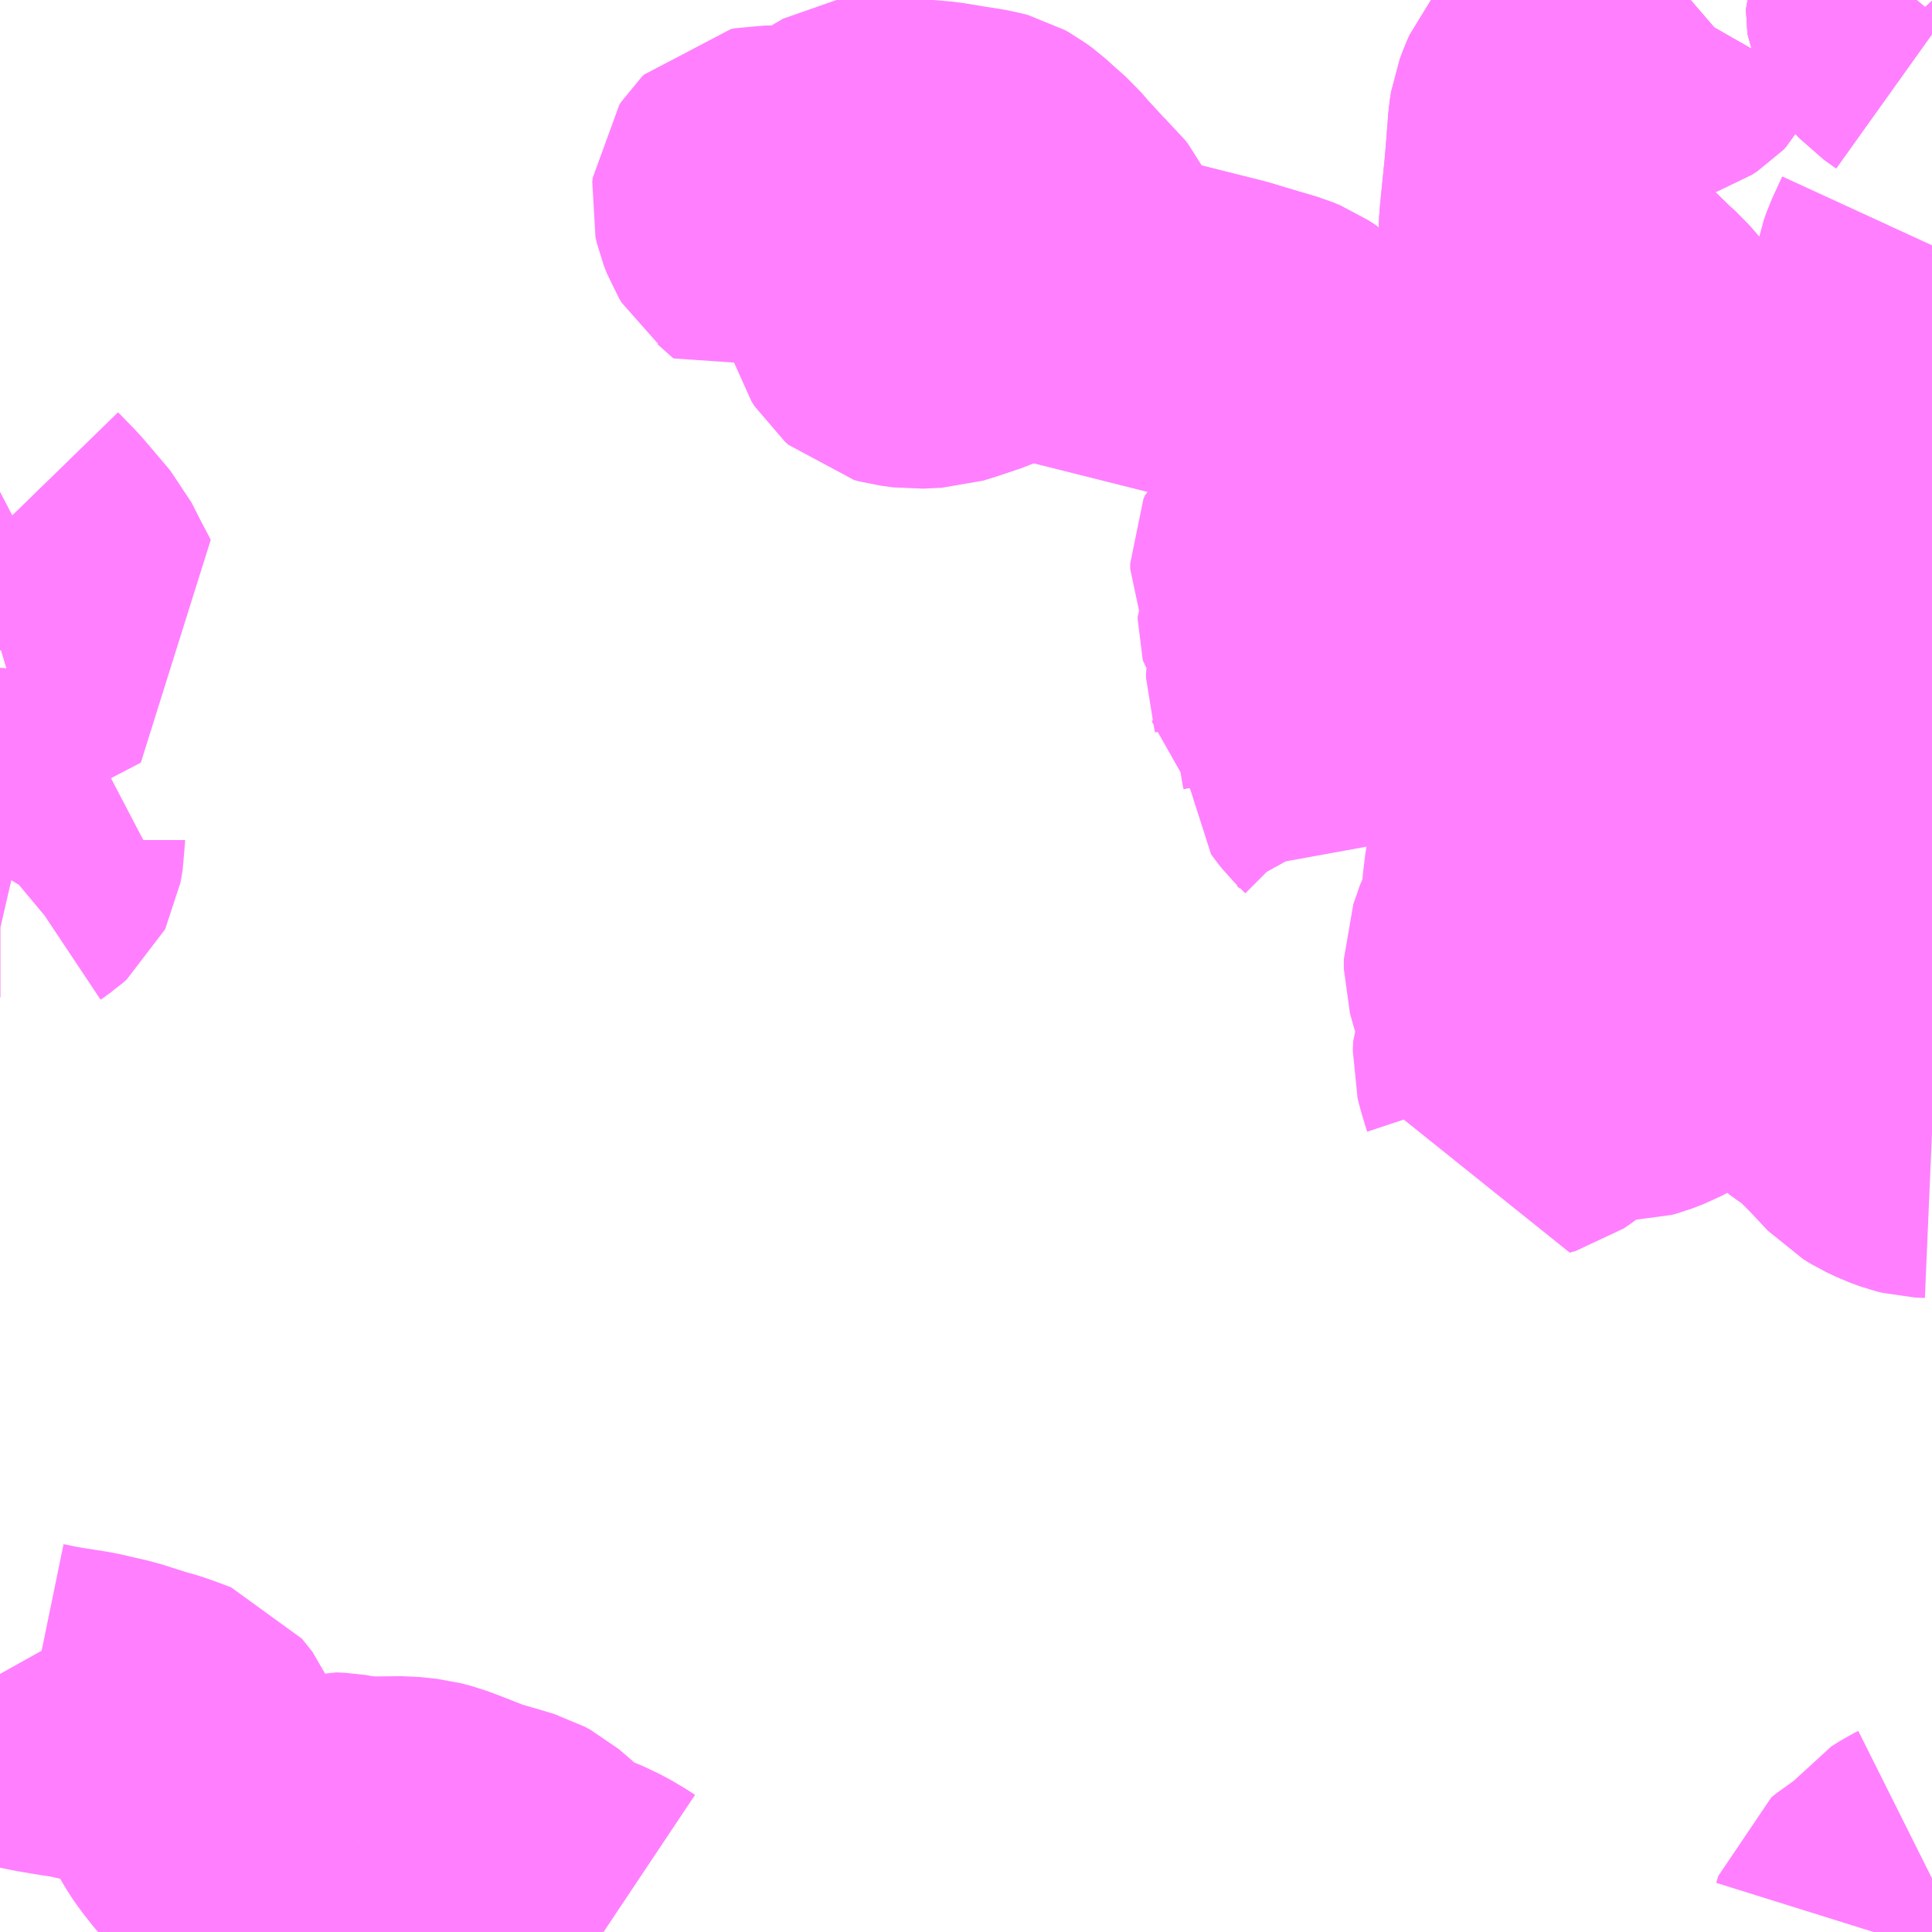 <?xml version="1.0" encoding="UTF-8"?>
<svg  xmlns="http://www.w3.org/2000/svg" xmlns:xlink="http://www.w3.org/1999/xlink" xmlns:go="http://purl.org/svgmap/profile" property="N07_001,N07_002,N07_003,N07_004,N07_005,N07_006,N07_007" viewBox="13038.574 -3159.668 4.395 4.395" go:dataArea="13038.57421875 -3159.66796875 4.39453125 4.39453125" >
<globalCoordinateSystem srsName="http://purl.org/crs/84" transform="matrix(100.0,0.0,0.0,-100.0,0.0,0.0)" />
<defs>
 <g id="p0" >
  <circle cx="0.0" cy="0.0" r="3" stroke="green" stroke-width="0.75" vector-effect="non-scaling-stroke" />
 </g>
</defs>
<g fill="none" fill-rule="evenodd" stroke="#FF00FF" stroke-width="0.75" opacity="0.5" vector-effect="non-scaling-stroke" stroke-linejoin="bevel" >
<path content="1,南国交通（株）,伊集院線,28.5,0.0,0.0," xlink:title="1" d="M13040.699,-3158.933L13040.722,-3158.94L13040.77,-3158.956L13040.776,-3158.958L13040.86,-3158.995L13040.87,-3158.999L13040.876,-3159L13040.9,-3159.002L13040.933,-3158.997L13041.003,-3158.982L13041.006,-3158.981L13041.018,-3158.977L13041.033,-3158.974L13041.359,-3158.892L13041.463,-3158.861L13041.48,-3158.854L13041.483,-3158.852L13041.498,-3158.842L13041.511,-3158.827L13041.519,-3158.814L13041.572,-3158.682L13041.588,-3158.65L13041.629,-3158.557L13041.641,-3158.525L13041.657,-3158.49L13041.674,-3158.46L13041.688,-3158.441L13041.736,-3158.389L13041.762,-3158.364L13041.776,-3158.354L13041.798,-3158.346L13041.807,-3158.345L13041.83,-3158.34L13041.85,-3158.332L13041.859,-3158.327L13041.89,-3158.302L13041.898,-3158.295L13041.915,-3158.283L13041.938,-3158.268L13041.961,-3158.253L13041.972,-3158.247L13041.984,-3158.241L13041.995,-3158.238L13042.01,-3158.237L13042.048,-3158.238L13042.094,-3158.243L13042.132,-3158.252L13042.148,-3158.257L13042.16,-3158.261L13042.173,-3158.265L13042.174,-3158.266L13042.24,-3158.292L13042.296,-3158.317L13042.306,-3158.326L13042.31,-3158.332L13042.319,-3158.351L13042.338,-3158.407L13042.351,-3158.445L13042.37,-3158.485L13042.376,-3158.502L13042.378,-3158.516L13042.376,-3158.55L13042.374,-3158.576L13042.367,-3158.619L13042.367,-3158.628L13042.366,-3158.634L13042.368,-3158.64L13042.378,-3158.66L13042.379,-3158.664L13042.379,-3158.672L13042.378,-3158.675L13042.374,-3158.682L13042.36,-3158.707L13042.357,-3158.711L13042.352,-3158.721L13042.349,-3158.736L13042.348,-3158.758L13042.343,-3158.796L13042.336,-3158.826L13042.333,-3158.834L13042.309,-3158.865L13042.271,-3158.909L13042.253,-3158.925L13042.178,-3158.998L13042.175,-3159.001L13042.134,-3159.041L13042.119,-3159.059L13042.105,-3159.08L13042.096,-3159.096L13042.088,-3159.115L13042.085,-3159.135L13042.086,-3159.159L13042.097,-3159.269L13042.1,-3159.303L13042.105,-3159.367L13042.106,-3159.382L13042.109,-3159.401L13042.117,-3159.422L13042.124,-3159.438L13042.133,-3159.449L13042.176,-3159.488L13042.219,-3159.52L13042.263,-3159.55L13042.29,-3159.563L13042.352,-3159.583L13042.364,-3159.591L13042.371,-3159.598L13042.386,-3159.628L13042.398,-3159.649L13042.42,-3159.668"/>
<path content="3,日置市,坊野・田尻線,0.5,0.4,0.0," xlink:title="3" d="M13038.987,-3155.273L13038.991,-3155.279L13039.022,-3155.31L13039.053,-3155.321L13039.091,-3155.321L13039.126,-3155.321L13039.141,-3155.324L13039.16,-3155.331L13039.181,-3155.344L13039.208,-3155.361L13039.231,-3155.381L13039.262,-3155.418L13039.268,-3155.427L13039.287,-3155.443L13039.311,-3155.451L13039.359,-3155.469L13039.373,-3155.471L13039.389,-3155.479"/>
<path content="3,日置市,坊野・田尻線,0.5,0.4,0.0," xlink:title="3" d="M13039.389,-3155.479L13039.4,-3155.479L13039.491,-3155.48L13039.528,-3155.476L13039.551,-3155.47L13039.588,-3155.456L13039.641,-3155.435L13039.703,-3155.417L13039.726,-3155.41L13039.739,-3155.403L13039.758,-3155.387L13039.787,-3155.361L13039.818,-3155.338L13039.855,-3155.319L13039.875,-3155.312L13039.911,-3155.295L13039.938,-3155.279L13039.947,-3155.273"/>
<path content="3,日置市,坊野・田尻線,0.5,0.4,0.0," xlink:title="3" d="M13039.389,-3155.479L13039.354,-3155.486L13039.342,-3155.488L13039.321,-3155.489L13039.299,-3155.483L13039.245,-3155.466L13039.209,-3155.454L13039.191,-3155.449L13039.181,-3155.447L13039.163,-3155.449L13039.146,-3155.455L13039.131,-3155.466L13039.102,-3155.495L13039.1,-3155.497L13039.079,-3155.52L13039.057,-3155.548L13039.046,-3155.564L13039.016,-3155.615L13038.992,-3155.676L13038.968,-3155.706L13038.944,-3155.715L13038.919,-3155.724L13038.909,-3155.727L13038.891,-3155.732L13038.828,-3155.752L13038.763,-3155.767L13038.706,-3155.776L13038.677,-3155.781L13038.643,-3155.788L13038.633,-3155.791L13038.623,-3155.796L13038.615,-3155.802L13038.607,-3155.809L13038.6,-3155.817L13038.593,-3155.826L13038.574,-3155.86"/>
<path content="3,日置市,日吉支所発田平経由永吉麓行き,2.2,0.0,0.0," xlink:title="3" d="M13038.574,-3158.468L13038.612,-3158.429L13038.629,-3158.409L13038.675,-3158.355L13038.695,-3158.315L13038.721,-3158.266L13038.669,-3158.239L13038.627,-3158.217L13038.594,-3158.203L13038.574,-3158.197"/>
<path content="3,日置市,永吉・小野線,0.8,0.0,0.0," xlink:title="3" d="M13038.574,-3157.774L13038.575,-3157.774L13038.586,-3157.772L13038.595,-3157.769L13038.609,-3157.765L13038.622,-3157.762L13038.62,-3157.757L13038.62,-3157.753L13038.615,-3157.724L13038.613,-3157.72L13038.604,-3157.712L13038.595,-3157.706L13038.583,-3157.696L13038.574,-3157.681"/>
<path content="3,日置市,永吉麓発田平経由日吉支所行き,1.2,0.0,0.0," xlink:title="3" d="M13038.574,-3158.197L13038.594,-3158.203L13038.627,-3158.217L13038.721,-3158.266L13038.698,-3158.31L13038.675,-3158.355L13038.632,-3158.406L13038.612,-3158.429L13038.574,-3158.468"/>
<path content="3,鹿児島市,あいばす（松元地域）火・木・土運行,1.6,4.0,0.0," xlink:title="3" d="M13042.969,-3159.59L13042.941,-3159.61L13042.926,-3159.626L13042.922,-3159.635L13042.921,-3159.643L13042.921,-3159.648L13042.924,-3159.656L13042.934,-3159.668"/>
<path content="3,鹿児島市,上谷口・松陽台・石谷方面,2.1,0.0,0.0," xlink:title="3" d="M13042.941,-3159.61L13042.926,-3159.626L13042.922,-3159.635L13042.921,-3159.643L13042.921,-3159.648L13042.924,-3159.656L13042.934,-3159.668"/>
<path content="3,鹿児島市,平田・直木・入佐方面,2.1,0.0,0.0," xlink:title="3" d="M13042.836,-3155.273L13042.841,-3155.289L13042.852,-3155.298L13042.876,-3155.313L13042.884,-3155.318L13042.906,-3155.336L13042.921,-3155.353L13042.94,-3155.378L13042.959,-3155.39L13042.969,-3155.395"/>
<path content="3,鹿児島市,平田・直木・入佐方面,2.1,0.0,0.0," xlink:title="3" d="M13042.969,-3157.09L13042.946,-3157.091L13042.934,-3157.094L13042.912,-3157.102L13042.889,-3157.113L13042.869,-3157.125L13042.822,-3157.175L13042.774,-3157.223L13042.745,-3157.242L13042.727,-3157.255L13042.72,-3157.263L13042.715,-3157.274L13042.715,-3157.294L13042.724,-3157.311L13042.748,-3157.341L13042.758,-3157.356L13042.765,-3157.381L13042.764,-3157.421L13042.762,-3157.449L13042.769,-3157.487L13042.79,-3157.578L13042.813,-3157.678L13042.825,-3157.746L13042.834,-3157.826L13042.847,-3158L13042.845,-3158.047L13042.84,-3158.067L13042.827,-3158.088L13042.805,-3158.116L13042.77,-3158.153L13042.73,-3158.188L13042.7,-3158.212L13042.666,-3158.235L13042.637,-3158.256L13042.593,-3158.282"/>
<path content="3,鹿児島市,平田・直木・入佐方面,2.1,0.0,0.0," xlink:title="3" d="M13041.995,-3158.238L13042.01,-3158.237L13042.048,-3158.238L13042.094,-3158.243L13042.132,-3158.252L13042.148,-3158.257L13042.16,-3158.261L13042.173,-3158.265L13042.174,-3158.266L13042.24,-3158.292L13042.296,-3158.317L13042.306,-3158.326L13042.31,-3158.332L13042.319,-3158.351L13042.338,-3158.407L13042.351,-3158.445L13042.37,-3158.485L13042.376,-3158.502L13042.378,-3158.516L13042.376,-3158.55L13042.374,-3158.576L13042.367,-3158.619L13042.367,-3158.628L13042.366,-3158.634L13042.368,-3158.64L13042.378,-3158.66L13042.379,-3158.664L13042.379,-3158.672L13042.378,-3158.675L13042.374,-3158.682L13042.36,-3158.707L13042.357,-3158.711L13042.352,-3158.721L13042.349,-3158.736L13042.348,-3158.758L13042.343,-3158.796L13042.336,-3158.826L13042.333,-3158.834L13042.309,-3158.865L13042.271,-3158.909L13042.253,-3158.925L13042.178,-3158.998L13042.175,-3159.001L13042.134,-3159.041L13042.119,-3159.059L13042.105,-3159.08L13042.096,-3159.096L13042.088,-3159.115L13042.085,-3159.135L13042.086,-3159.159L13042.097,-3159.269L13042.1,-3159.303L13042.105,-3159.367L13042.106,-3159.382L13042.109,-3159.401L13042.117,-3159.422L13042.124,-3159.438L13042.133,-3159.449L13042.176,-3159.488L13042.219,-3159.52L13042.263,-3159.55L13042.29,-3159.563L13042.352,-3159.583L13042.364,-3159.591L13042.371,-3159.598L13042.386,-3159.628L13042.398,-3159.649L13042.42,-3159.668M13042.934,-3159.668L13042.924,-3159.656L13042.921,-3159.648L13042.921,-3159.643L13042.922,-3159.635L13042.926,-3159.626L13042.941,-3159.61L13042.969,-3159.59M13042.969,-3159.11L13042.946,-3159.06L13042.94,-3159.043L13042.936,-3159.022L13042.934,-3158.995L13042.928,-3158.978L13042.915,-3158.956L13042.901,-3158.931L13042.878,-3158.901L13042.817,-3158.82L13042.786,-3158.786L13042.767,-3158.759L13042.761,-3158.746L13042.759,-3158.738L13042.761,-3158.689L13042.761,-3158.654L13042.757,-3158.641L13042.752,-3158.634L13042.742,-3158.628L13042.719,-3158.619L13042.716,-3158.613L13042.702,-3158.582L13042.687,-3158.562L13042.681,-3158.549L13042.679,-3158.54L13042.678,-3158.534L13042.678,-3158.526L13042.681,-3158.517L13042.685,-3158.497L13042.685,-3158.488L13042.685,-3158.477L13042.684,-3158.469L13042.677,-3158.45L13042.675,-3158.438L13042.676,-3158.423L13042.678,-3158.406L13042.677,-3158.393L13042.675,-3158.385L13042.652,-3158.351L13042.631,-3158.323L13042.593,-3158.282"/>
<path content="3,鹿児島市,平田・直木・入佐方面,2.1,0.0,0.0," xlink:title="3" d="M13041.984,-3158.241L13041.995,-3158.238"/>
<path content="3,鹿児島市,平田・直木・入佐方面,2.1,0.0,0.0," xlink:title="3" d="M13041.984,-3158.241L13041.977,-3158.238L13041.949,-3158.242L13041.927,-3158.246L13041.893,-3158.257L13041.871,-3158.26L13041.84,-3158.261L13041.825,-3158.259L13041.811,-3158.258L13041.799,-3158.261L13041.763,-3158.278L13041.747,-3158.283L13041.721,-3158.288L13041.679,-3158.292L13041.635,-3158.292L13041.603,-3158.288L13041.581,-3158.284L13041.571,-3158.282L13041.562,-3158.281"/>
<path content="3,鹿児島市,平田・直木・入佐方面,2.1,0.0,0.0," xlink:title="3" d="M13041.562,-3158.281L13041.556,-3158.279L13041.55,-3158.277L13041.544,-3158.274L13041.539,-3158.269L13041.537,-3158.265L13041.537,-3158.26L13041.538,-3158.256L13041.569,-3158.214L13041.587,-3158.192L13041.588,-3158.187L13041.588,-3158.183L13041.587,-3158.18L13041.578,-3158.168L13041.559,-3158.148L13041.557,-3158.142L13041.556,-3158.136L13041.556,-3158.13L13041.556,-3158.126L13041.558,-3158.12L13041.559,-3158.116L13041.563,-3158.112L13041.572,-3158.107L13041.586,-3158.101L13041.598,-3158.091L13041.607,-3158.081L13041.617,-3158.063L13041.623,-3158.041L13041.627,-3158.006L13041.628,-3157.985L13041.632,-3157.956L13041.634,-3157.946L13041.634,-3157.943L13041.639,-3157.936L13041.647,-3157.926L13041.672,-3157.901L13041.69,-3157.878L13041.703,-3157.859L13041.719,-3157.83L13041.726,-3157.807L13041.736,-3157.763L13041.738,-3157.752L13041.737,-3157.74L13041.733,-3157.734L13041.727,-3157.725L13041.723,-3157.72"/>
<path content="3,鹿児島市,平田・直木・入佐方面,2.1,0.0,0.0," xlink:title="3" d="M13041.562,-3158.281L13041.561,-3158.287L13041.561,-3158.292L13041.56,-3158.299L13041.557,-3158.326L13041.552,-3158.333L13041.524,-3158.365L13041.52,-3158.374L13041.52,-3158.386L13041.523,-3158.393L13041.54,-3158.408L13041.55,-3158.43L13041.555,-3158.437L13041.566,-3158.444L13041.584,-3158.447L13041.645,-3158.48L13041.657,-3158.49"/>
<path content="3,鹿児島市,平田・直木・入佐方面,2.1,0.0,0.0," xlink:title="3" d="M13042.593,-3158.282L13042.579,-3158.291L13042.556,-3158.301L13042.461,-3158.36L13042.443,-3158.37L13042.435,-3158.375L13042.433,-3158.377L13042.433,-3158.346L13042.434,-3158.338L13042.436,-3158.331L13042.459,-3158.295L13042.466,-3158.284L13042.47,-3158.269L13042.472,-3158.257L13042.471,-3158.244L13042.466,-3158.227L13042.445,-3158.166L13042.434,-3158.129L13042.428,-3158.1L13042.423,-3158.083L13042.419,-3158.058L13042.419,-3158.033L13042.421,-3158.015L13042.429,-3157.99L13042.448,-3157.937L13042.465,-3157.899L13042.478,-3157.878L13042.491,-3157.858L13042.506,-3157.842L13042.508,-3157.84L13042.521,-3157.825L13042.53,-3157.817L13042.536,-3157.804L13042.542,-3157.79L13042.544,-3157.78L13042.544,-3157.769L13042.544,-3157.752L13042.541,-3157.741L13042.533,-3157.718L13042.528,-3157.702L13042.529,-3157.688L13042.53,-3157.679L13042.531,-3157.668L13042.519,-3157.658L13042.485,-3157.624L13042.459,-3157.577L13042.437,-3157.542L13042.421,-3157.521L13042.398,-3157.495L13042.367,-3157.465L13042.365,-3157.463L13042.339,-3157.447L13042.311,-3157.427L13042.307,-3157.414L13042.31,-3157.407L13042.343,-3157.346L13042.35,-3157.322L13042.35,-3157.31L13042.348,-3157.303L13042.343,-3157.297L13042.33,-3157.287L13042.315,-3157.279L13042.289,-3157.269L13042.278,-3157.266L13042.266,-3157.266L13042.26,-3157.269L13042.252,-3157.274L13042.226,-3157.288L13042.212,-3157.288L13042.204,-3157.284L13042.195,-3157.278L13042.164,-3157.249L13042.15,-3157.24L13042.117,-3157.227L13042.104,-3157.22L13042.075,-3157.196L13042.056,-3157.183L13042.042,-3157.179L13042.043,-3157.196L13042.04,-3157.212L13042.038,-3157.218L13042.03,-3157.245L13042.026,-3157.261L13042.027,-3157.283L13042.041,-3157.319L13042.043,-3157.333L13042.039,-3157.358L13042.015,-3157.432L13042.006,-3157.464L13042.006,-3157.486L13042.017,-3157.517L13042.023,-3157.535L13042.029,-3157.546L13042.033,-3157.557L13042.039,-3157.571L13042.043,-3157.587L13042.045,-3157.599L13042.047,-3157.638L13042.052,-3157.679L13042.054,-3157.689L13042.058,-3157.697L13042.072,-3157.713L13042.085,-3157.726L13042.101,-3157.749L13042.104,-3157.756L13042.124,-3157.79L13042.138,-3157.809L13042.138,-3157.81L13042.154,-3157.83L13042.163,-3157.843L13042.162,-3157.861L13042.158,-3157.879L13042.158,-3157.934L13042.16,-3157.948L13042.159,-3157.97L13042.156,-3157.978L13042.148,-3157.99L13042.14,-3158L13042.123,-3158.012L13042.076,-3158.039L13042.063,-3158.048L13042.034,-3158.07L13042.024,-3158.082L13042.018,-3158.099L13042.017,-3158.146L13042.013,-3158.176L13042.011,-3158.181L13042.008,-3158.189L13042.002,-3158.208L13041.998,-3158.224L13041.995,-3158.238"/>
<path content="3,鹿児島市,平田・直木・入佐方面,2.1,0.0,0.0," xlink:title="3" d="M13041.657,-3158.49L13041.674,-3158.46L13041.688,-3158.441L13041.736,-3158.389L13041.762,-3158.364L13041.776,-3158.354L13041.798,-3158.346L13041.807,-3158.345L13041.83,-3158.34L13041.85,-3158.332L13041.859,-3158.327L13041.89,-3158.302L13041.898,-3158.295L13041.915,-3158.283L13041.938,-3158.268L13041.961,-3158.253L13041.972,-3158.247L13041.984,-3158.241"/>
<path content="3,鹿児島市,平田・直木・入佐方面,2.1,0.0,0.0," xlink:title="3" d="M13041.657,-3158.49L13041.641,-3158.525L13041.629,-3158.557L13041.588,-3158.65L13041.572,-3158.682L13041.519,-3158.814L13041.511,-3158.827L13041.498,-3158.842L13041.483,-3158.852L13041.48,-3158.854L13041.463,-3158.861L13041.387,-3158.883L13041.359,-3158.892L13041.033,-3158.974L13041.023,-3158.977L13041.018,-3158.977L13041.006,-3158.981"/>
<path content="3,鹿児島市,平田・直木・入佐方面,2.1,0.0,0.0," xlink:title="3" d="M13041.006,-3158.981L13040.998,-3159.015L13040.99,-3159.087L13040.987,-3159.098L13040.981,-3159.11L13040.974,-3159.119L13040.954,-3159.137L13040.94,-3159.153L13040.927,-3159.167L13040.919,-3159.176L13040.914,-3159.181L13040.905,-3159.191L13040.886,-3159.213L13040.859,-3159.237L13040.838,-3159.256L13040.823,-3159.267L13040.814,-3159.272L13040.803,-3159.275L13040.791,-3159.277L13040.785,-3159.278L13040.753,-3159.283L13040.705,-3159.291L13040.682,-3159.293L13040.623,-3159.298L13040.616,-3159.298L13040.552,-3159.303L13040.545,-3159.302L13040.516,-3159.285L13040.504,-3159.277L13040.45,-3159.248L13040.422,-3159.234L13040.403,-3159.226L13040.396,-3159.225L13040.382,-3159.226L13040.348,-3159.233L13040.331,-3159.235L13040.315,-3159.235L13040.304,-3159.233L13040.299,-3159.228L13040.295,-3159.222L13040.294,-3159.213L13040.297,-3159.2L13040.304,-3159.182L13040.31,-3159.172L13040.319,-3159.165L13040.355,-3159.133L13040.367,-3159.141L13040.377,-3159.146L13040.393,-3159.148L13040.418,-3159.147L13040.475,-3159.134L13040.538,-3159.114L13040.558,-3159.109L13040.579,-3159.107L13040.595,-3159.108L13040.637,-3159.114L13040.647,-3159.116L13040.659,-3159.113L13040.676,-3159.102L13040.681,-3159.088L13040.681,-3159.075L13040.678,-3159.062L13040.67,-3159.049L13040.656,-3159.04L13040.638,-3159.033L13040.625,-3159.026L13040.615,-3159.019L13040.606,-3159.01L13040.599,-3158.999L13040.596,-3158.985L13040.596,-3158.97L13040.6,-3158.956L13040.607,-3158.945L13040.615,-3158.938L13040.626,-3158.935L13040.656,-3158.931L13040.699,-3158.933L13040.722,-3158.94L13040.77,-3158.956L13040.776,-3158.958L13040.86,-3158.995L13040.87,-3158.999L13040.876,-3159L13040.9,-3159.002L13040.933,-3158.997L13041.003,-3158.982L13041.006,-3158.981"/>
</g>
</svg>
